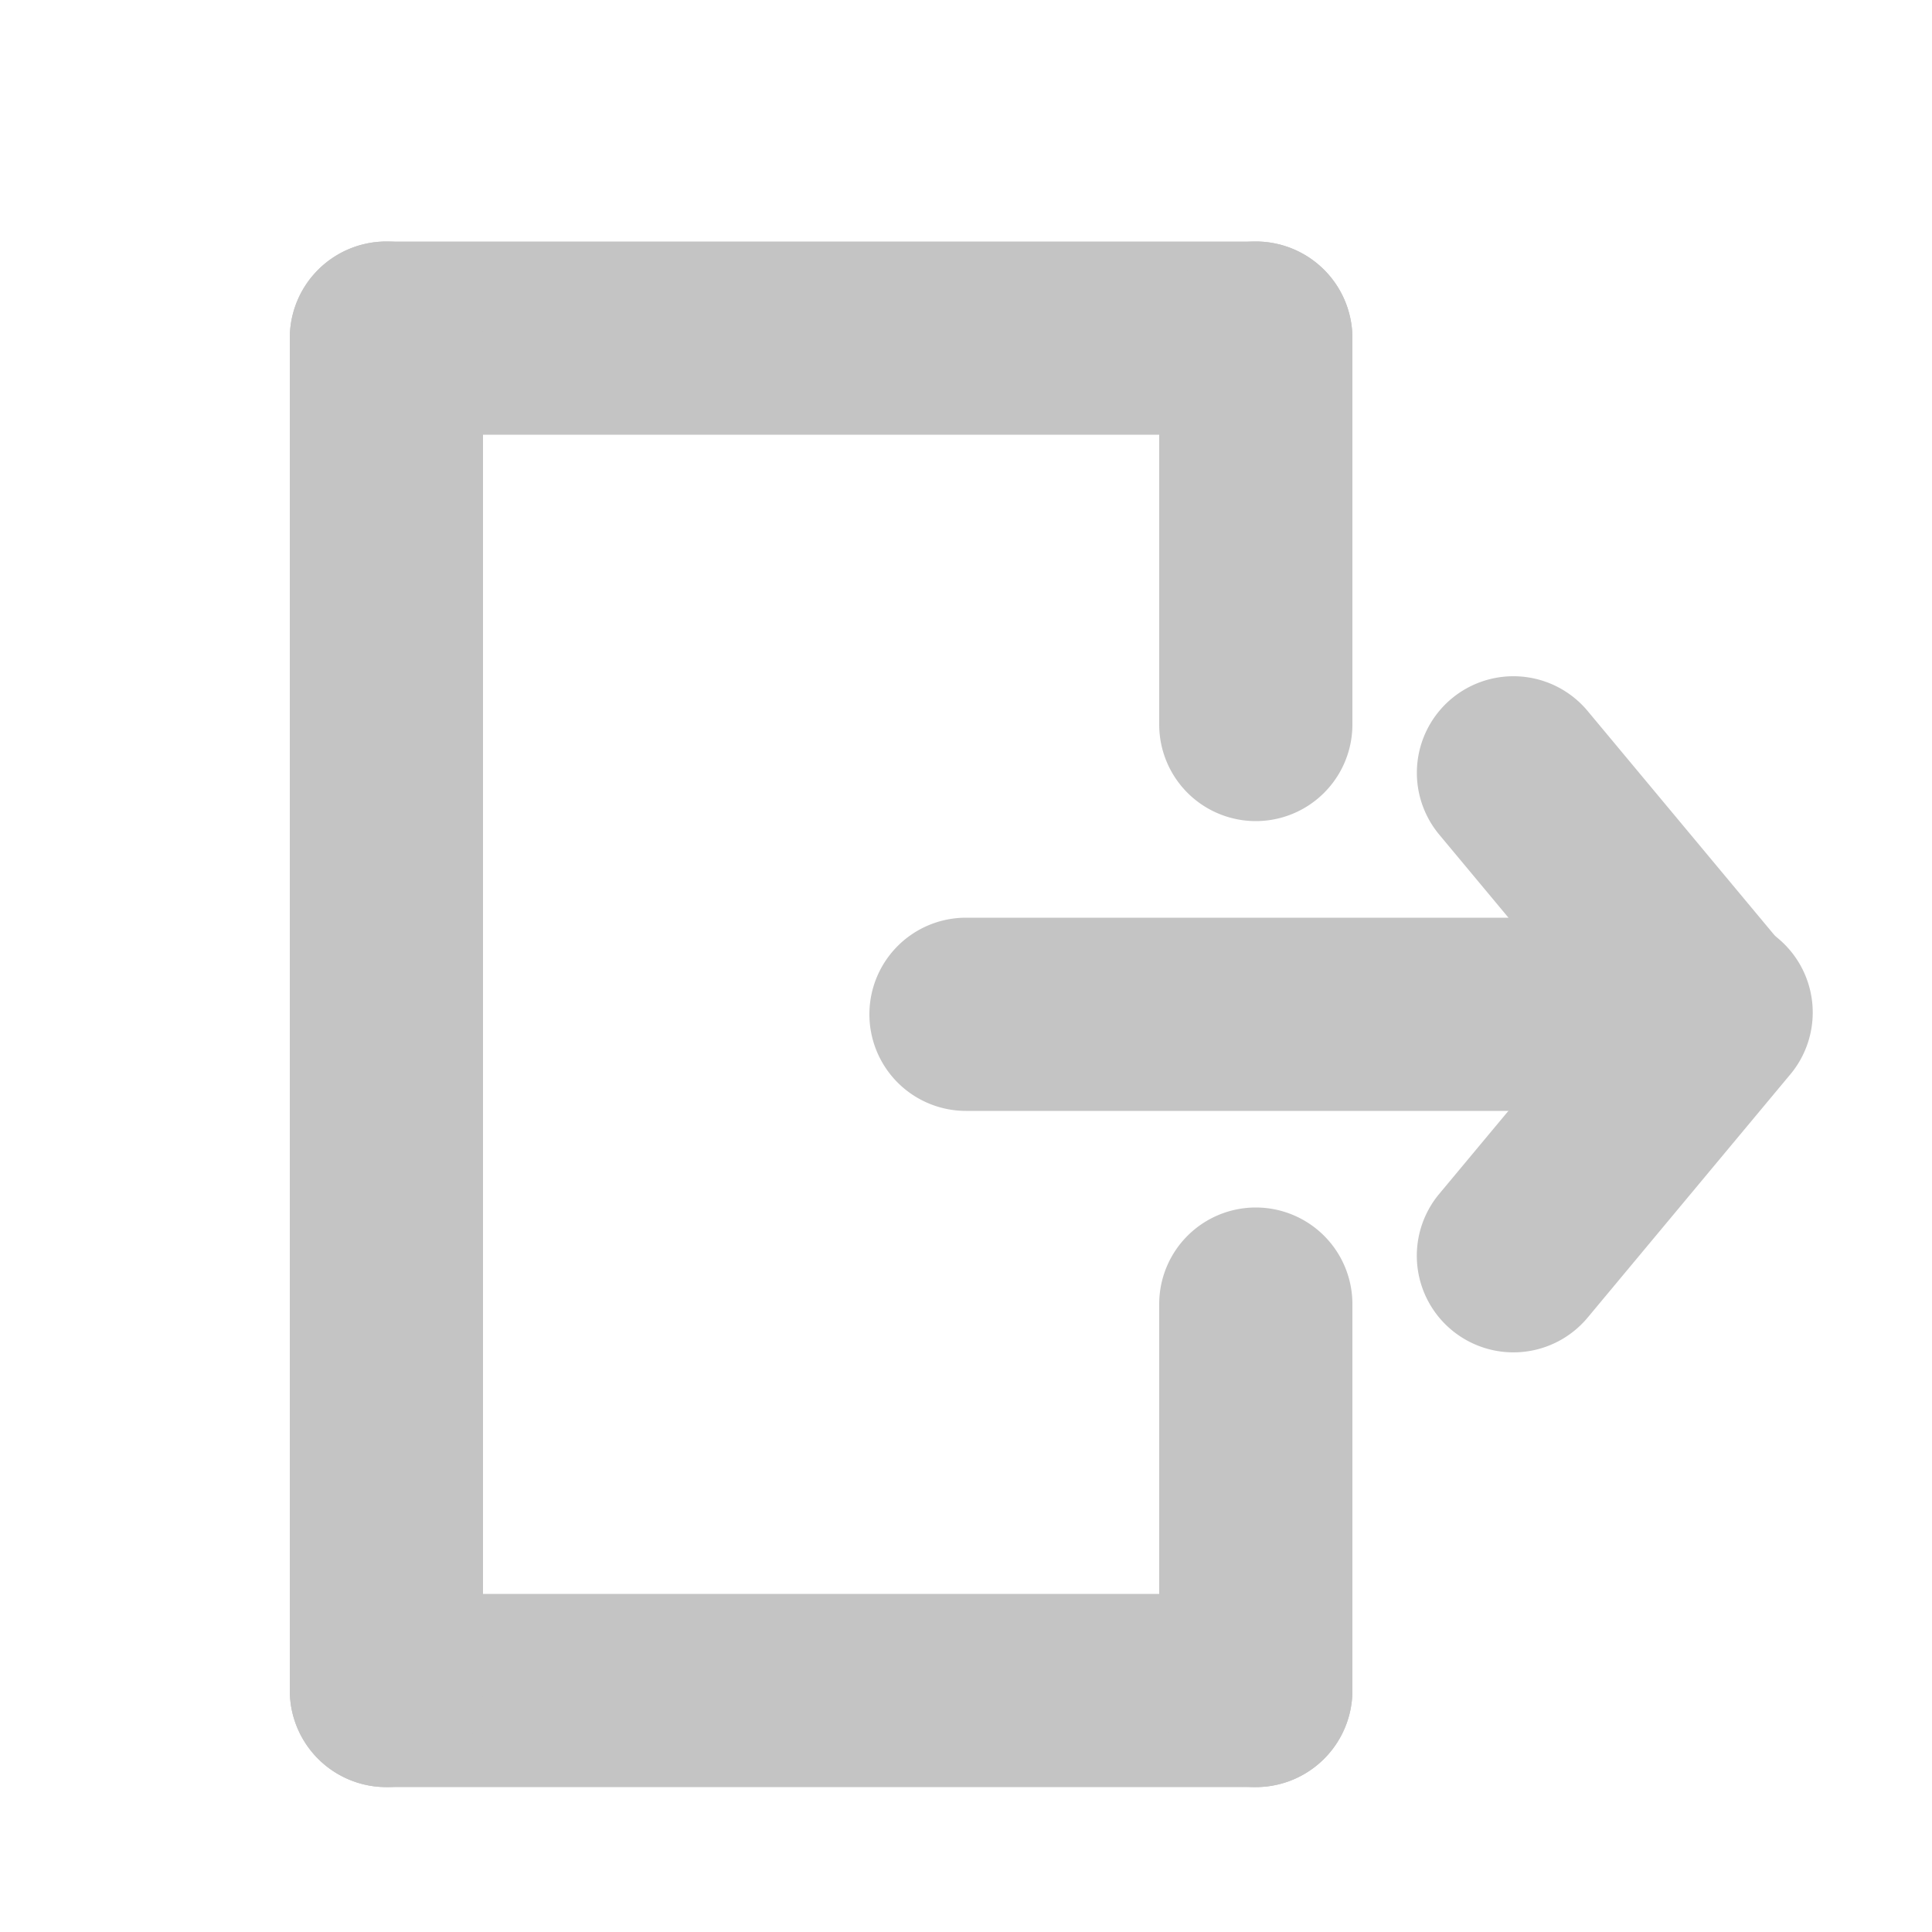 <svg xmlns="http://www.w3.org/2000/svg" width="50" height="50" viewBox="0 0 20 20"><g fill="#c4c4c4" fill-rule="evenodd" clip-rule="evenodd"><path d="M15.027 7.232a1 1 0 0 1 1.408.128l2.083 2.5a1 1 0 0 1-1.536 1.28l-2.083-2.5a1 1 0 0 1 .128-1.408"/><path d="M15.027 13.768a1 1 0 0 1-.129-1.408l2.084-2.5a1 1 0 1 1 1.536 1.28l-2.083 2.5a1 1 0 0 1-1.408.128"/><path d="M17.5 10.5a1 1 0 0 1-1 1H10a1 1 0 1 1 0-2h6.5a1 1 0 0 1 1 1M3 3.5a1 1 0 0 1 1-1h9a1 1 0 1 1 0 2H4a1 1 0 0 1-1-1m0 14a1 1 0 0 1 1-1h9a1 1 0 1 1 0 2H4a1 1 0 0 1-1-1"/><path d="M13 2.5a1 1 0 0 1 1 1v4a1 1 0 1 1-2 0v-4a1 1 0 0 1 1-1m0 10a1 1 0 0 1 1 1v4a1 1 0 1 1-2 0v-4a1 1 0 0 1 1-1m-9-10a1 1 0 0 1 1 1v14a1 1 0 1 1-2 0v-14a1 1 0 0 1 1-1"/></g></svg>
